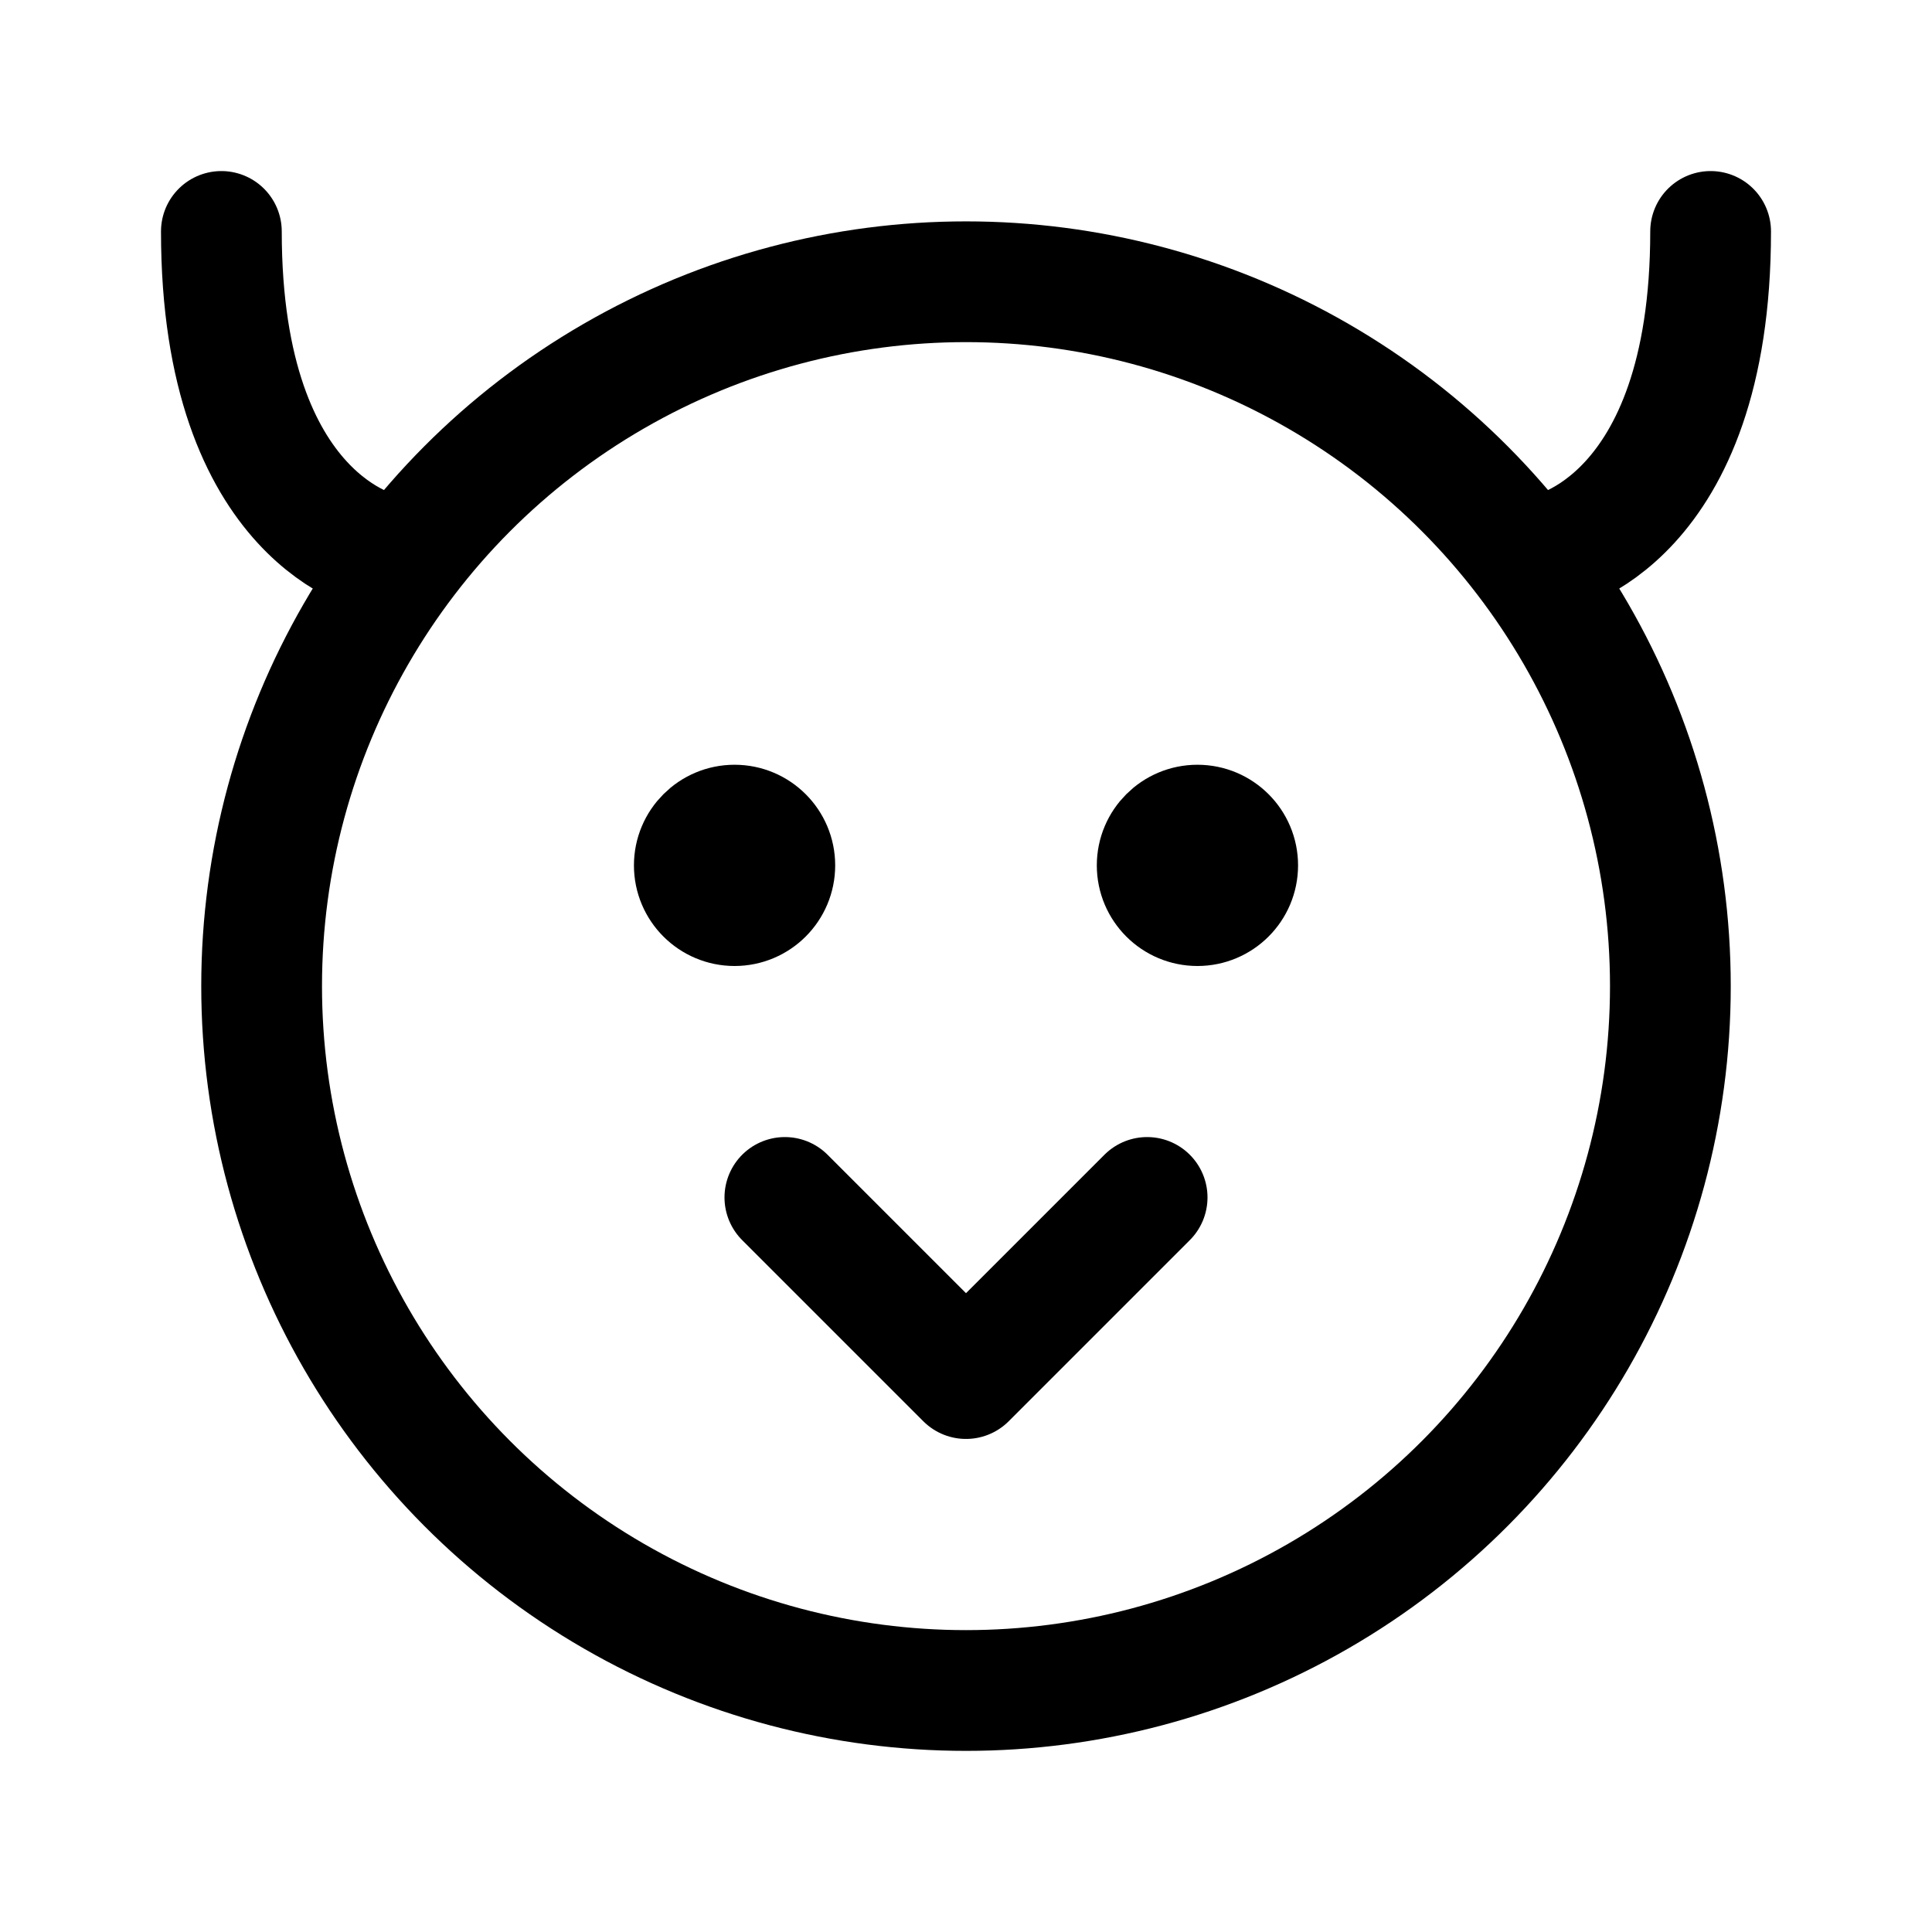 <svg width="192" height="192" viewBox="0 0 192 192" fill="none" xmlns="http://www.w3.org/2000/svg"><path d="M22 23c0 29 16 32 16 32m132-32c0 29-16 32-16 32" stroke="#000" stroke-width="12" stroke-linecap="round" stroke-linejoin="round"/><circle cx="96" cy="98" r="70" stroke="#000" stroke-width="12" stroke-linecap="round" stroke-linejoin="round"/><circle cx="73" cy="86" r="5" stroke="#000" stroke-width="10" stroke-linecap="round" stroke-linejoin="round"/><circle cx="119" cy="86" r="5" stroke="#000" stroke-width="10" stroke-linecap="round" stroke-linejoin="round"/><path d="m78 119 18 18 18-18" stroke="#000" stroke-width="12" stroke-linecap="round" stroke-linejoin="round"/></svg>